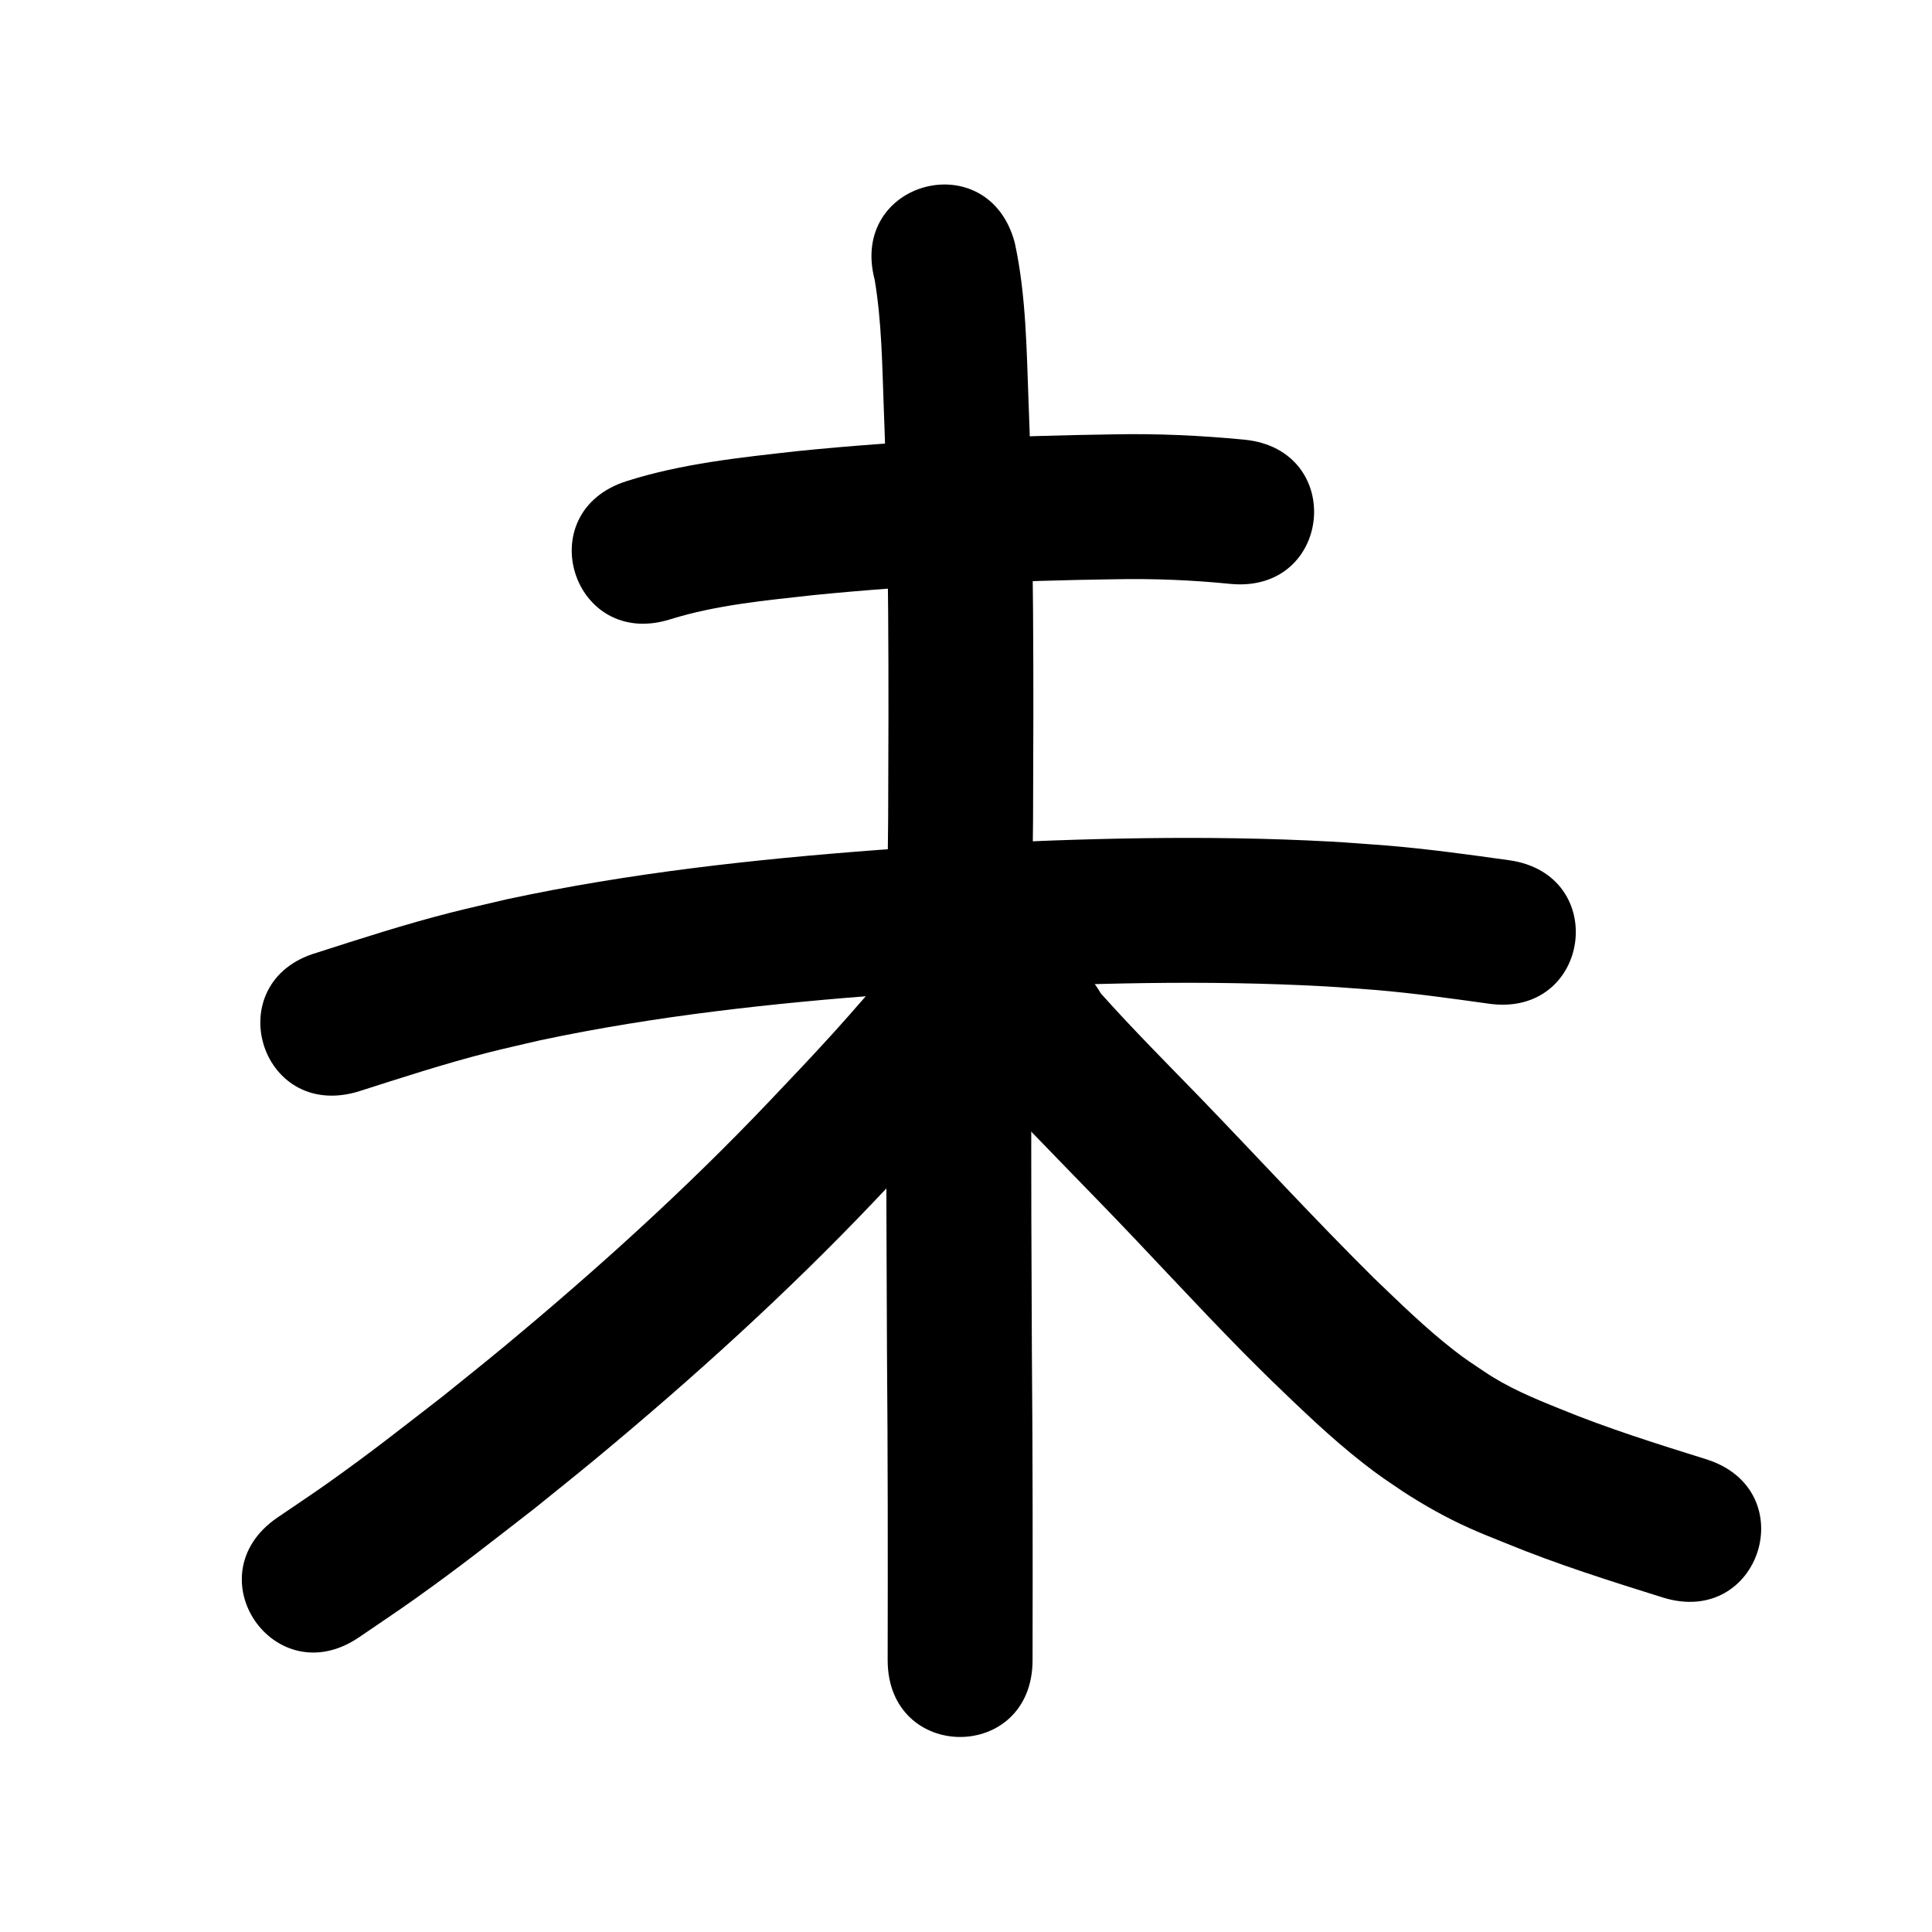 <?xml version="1.0" ?>
<svg xmlns="http://www.w3.org/2000/svg" viewBox="0 0 1000 1000">
<path d="m 346.955,320.542 c 23.937,-7.439 49.131,-9.738 73.929,-12.493 52.041,-5.229 104.316,-7.483 156.594,-8.235 19.798,-0.378 39.563,0.418 59.255,2.398 52.778,5.191 60.12,-69.448 7.342,-74.64 v 0 c -22.501,-2.174 -45.074,-3.211 -67.691,-2.75 -54.698,0.809 -109.392,3.169 -163.837,8.692 -29.617,3.332 -59.598,6.415 -88.131,15.495 -50.582,15.937 -28.043,87.471 22.539,71.533 z"/>
<path d="m 184.986,565.114 c 22.533,-7.166 45.001,-14.552 67.936,-20.367 8.947,-2.268 17.966,-4.24 26.949,-6.36 59.584,-12.618 120.3,-19.18 180.98,-23.719 13.539,-1.013 27.096,-1.763 40.644,-2.644 61.268,-3.148 122.736,-4.857 184.038,-1.501 8.917,0.488 17.815,1.27 26.722,1.905 19.559,1.661 38.999,4.377 58.431,7.092 52.524,7.329 62.889,-66.951 10.365,-74.28 v 0 c -21.119,-2.943 -42.249,-5.869 -63.51,-7.626 -9.667,-0.677 -19.325,-1.51 -29.002,-2.032 -63.931,-3.449 -128.032,-1.72 -191.925,1.6 -14.035,0.918 -28.08,1.7 -42.106,2.754 -64.367,4.838 -128.754,11.928 -191.927,25.47 -9.85,2.342 -19.738,4.525 -29.549,7.025 -23.283,5.934 -46.141,13.319 -69.003,20.669 -50.921,14.819 -29.964,86.831 20.957,72.013 z"/>
<path d="m 452.736,144.826 c 3.652,21.796 3.877,44.04 4.695,66.072 2.738,70.869 2.581,141.797 2.278,212.704 -1.118,92.055 -1.117,184.111 -0.612,276.169 0.46,53.146 0.457,106.293 0.356,159.44 -0.1,53.033 74.9,53.175 75,0.142 v 0 c 0.101,-53.331 0.103,-106.663 -0.357,-159.993 -0.504,-91.815 -0.503,-183.627 0.613,-275.438 0.306,-71.946 0.451,-143.913 -2.329,-215.82 -1.032,-27.502 -1.274,-55.394 -7.122,-82.402 -13.525,-51.279 -86.045,-32.153 -72.52,19.127 z"/>
<path d="m 464.956,497.581 c -1.775,1.784 -3.599,3.521 -5.324,5.353 -9.552,10.147 -18.467,20.905 -27.846,31.21 -13.683,15.035 -19.689,21.214 -34.203,36.548 -42.959,45.135 -89.282,86.988 -137.223,126.756 -10.232,8.487 -20.654,16.741 -30.982,25.112 -22.628,17.496 -36.037,28.243 -59.096,44.648 -8.796,6.258 -17.816,12.196 -26.724,18.294 -43.741,29.987 -1.332,91.846 42.408,61.859 v 0 c 9.605,-6.594 19.327,-13.021 28.815,-19.781 24.199,-17.241 38.096,-28.393 61.836,-46.768 10.76,-8.73 21.619,-17.339 32.28,-26.19 50.025,-41.528 98.323,-85.266 143.159,-132.381 15.427,-16.305 21.093,-22.119 35.644,-38.114 8.603,-9.457 12.797,-14.363 20.778,-23.392 4.723,-5.343 3.477,-3.974 6.865,-7.604 39.281,-35.63 -11.108,-91.182 -50.389,-55.552 z"/>
<path d="m 504.87,551.744 c 1.879,2.675 3.645,5.433 5.638,8.024 8.76,11.385 19.092,21.614 29.042,31.931 9.435,9.783 18.932,19.507 28.395,29.263 25.608,26.271 50.251,53.475 76.033,79.578 4.675,4.733 9.439,9.377 14.159,14.066 15.274,14.706 30.54,29.514 47.265,42.593 8.809,6.888 11.564,8.55 20.598,14.688 10.99,7.19 22.477,13.62 34.455,19.014 6.441,2.901 12.386,5.219 18.943,7.862 26.527,10.909 53.884,19.538 81.234,28.091 50.618,15.82 72.991,-55.765 22.373,-71.585 v 0 c -25.453,-7.95 -50.928,-15.928 -75.611,-26.085 -13.631,-5.473 -27.228,-11.114 -39.423,-19.453 -6.378,-4.271 -8.976,-5.859 -15.172,-10.657 -14.857,-11.504 -28.266,-24.728 -41.823,-37.694 -30.438,-30.196 -59.439,-61.778 -89.197,-92.638 -17.482,-18.022 -35.263,-35.813 -51.982,-54.541 -26.546,-45.911 -91.474,-8.369 -64.928,37.542 z"/>
</svg>

